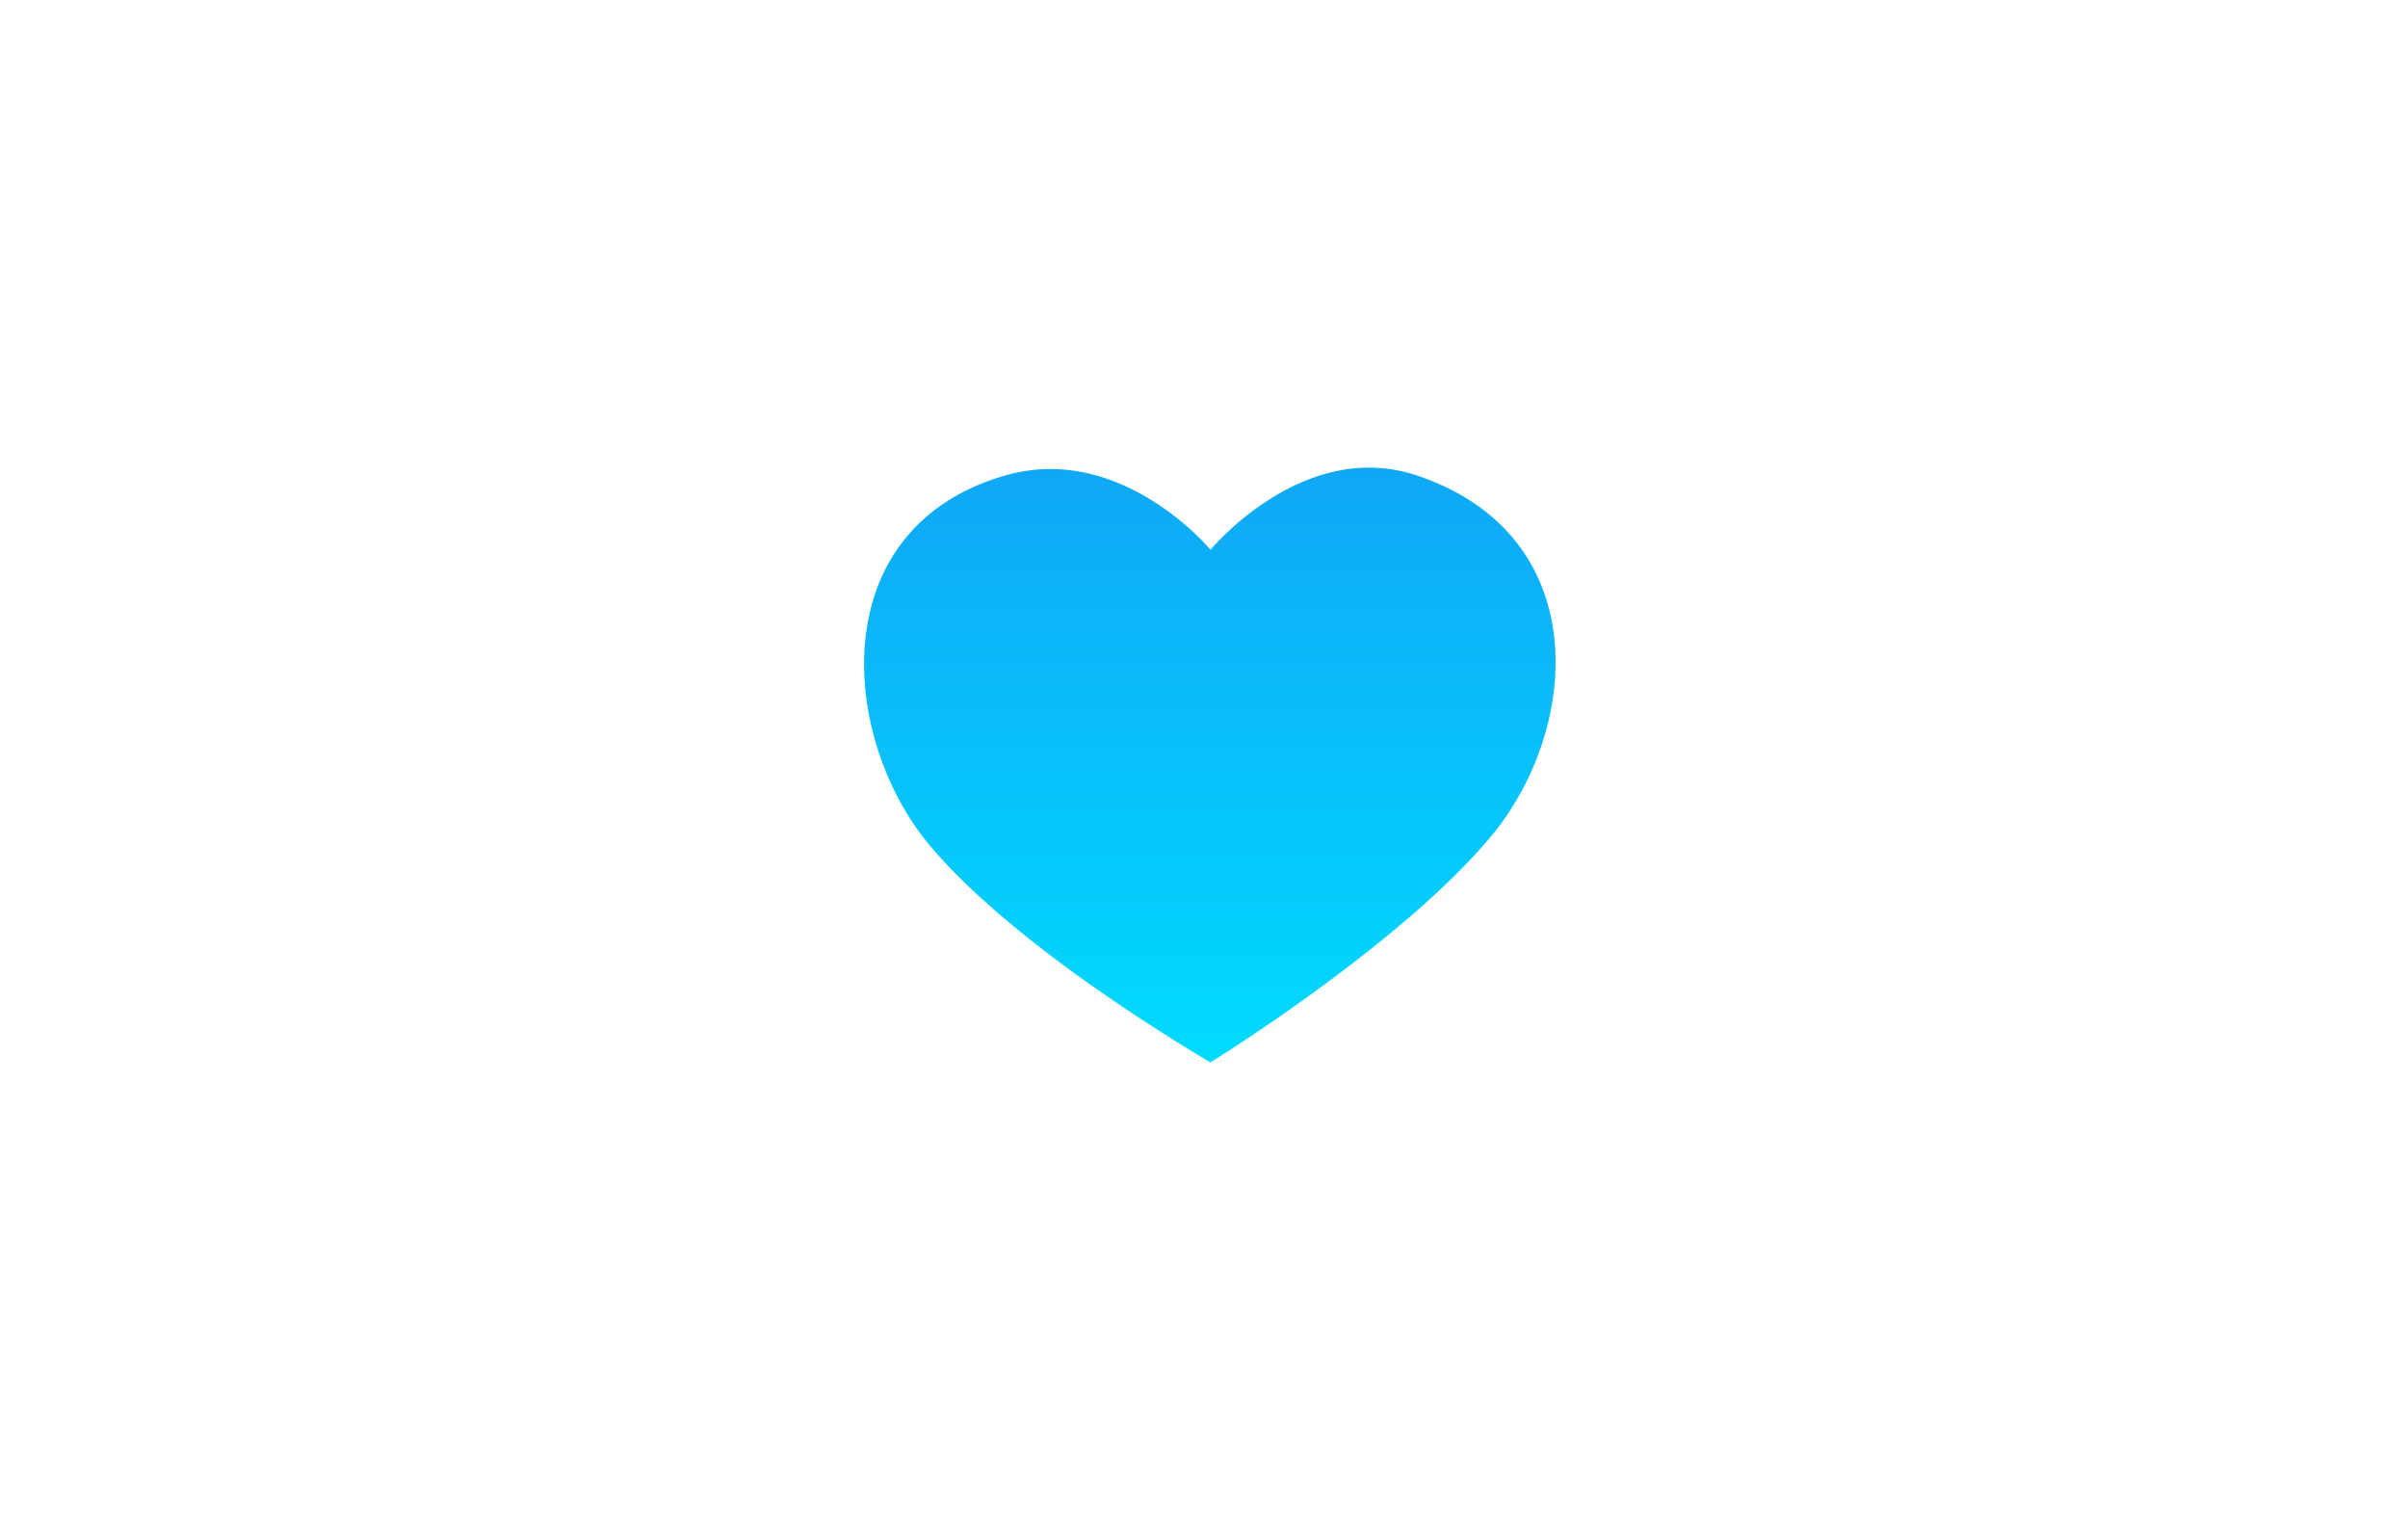 <svg xmlns="http://www.w3.org/2000/svg" xmlns:xlink="http://www.w3.org/1999/xlink" width="129" height="82" viewBox="0 0 129 82">
  <defs>
    <filter id="Rectangle_66" x="0" y="0" width="129" height="82" filterUnits="userSpaceOnUse">
      <feOffset input="SourceAlpha"/>
      <feGaussianBlur stdDeviation="4" result="blur"/>
      <feFlood flood-opacity="0.302"/>
      <feComposite operator="in" in2="blur"/>
      <feComposite in="SourceGraphic"/>
    </filter>
    <linearGradient id="linear-gradient" x1="0.5" x2="0.5" y2="1" gradientUnits="objectBoundingBox">
      <stop offset="0" stop-color="#10a5f5"/>
      <stop offset="1" stop-color="#00dbff"/>
    </linearGradient>
  </defs>
  <g id="Component_519_2" data-name="Component 519 – 2" transform="translate(12 12)">
    <g id="Component_13" data-name="Component 13">
      <g transform="matrix(1, 0, 0, 1, -12, -12)" filter="url(#Rectangle_66)">
        <rect id="Rectangle_66-2" data-name="Rectangle 66" width="105" height="58" rx="29" transform="translate(12 12)" fill="#fff"/>
      </g>
    </g>
    <g id="图层_3" transform="translate(30.451 0.564)">
      <path id="Path_433" data-name="Path 433" d="M33.5,12.915c-6.118-2.078-11.1,3.964-11.1,3.964S17.624,11.112,11.4,12.9c-9.748,2.805-8.875,14.011-4.077,19.77,4.592,5.51,14.142,11.1,15.067,11.664v.034a.012.012,0,0,0,0,.009.082.082,0,0,1,.018-.017c.012.009-.006.017-.006.017s-.015,0-.015-.009v-.034c.925-.561,10.445-6.586,15.034-12.1C42.226,26.477,42.979,16.135,33.5,12.915Z" fill="url(#linear-gradient)"/>
      <g id="Group_282" data-name="Group 282" transform="translate(3.549 12.48)" opacity="0.2">
        <path id="Path_434" data-name="Path 434" d="M30.658,13.625a6.742,6.742,0,0,1,2.181.366,9.009,9.009,0,0,1,6.091,5.848c1.128,3.635.006,8.338-2.791,11.7a51.2,51.2,0,0,1-8.71,7.705c-2.369,1.74-4.418,3.077-5.422,3.718-3.352-2.049-10.333-6.6-13.987-10.989C5.154,28.532,4.067,23.446,5.373,19.6A8.69,8.69,0,0,1,11.556,14a7.422,7.422,0,0,1,2.055-.292c4.307,0,7.554,3.858,7.585,3.9a1.294,1.294,0,0,0,.977.464h0a1.294,1.294,0,0,0,.977-.469c.034-.04,3.33-3.973,7.508-3.973m0-1.145c-4.859,0-8.485,4.4-8.485,4.4s-3.571-4.322-8.562-4.322a8.691,8.691,0,0,0-2.419.343c-9.739,2.805-9.021,14.011-4.227,19.77,4.587,5.51,13.975,11.1,14.9,11.664v0c.924-.561,10.589-6.586,15.174-12.1,4.794-5.762,5.66-16.1-3.811-19.324a7.87,7.87,0,0,0-2.569-.435Zm-8.5,31.884a.148.148,0,0,1-.043.014c.025-.006.052-.009.043-.014Zm-.136.006a.3.3,0,0,0,.071.009h0a.23.23,0,0,1-.074-.009Zm.1.006a.116.116,0,0,0-.018,0H22.1l.012,0Z" transform="translate(-3.549 -12.48)" fill="none"/>
      </g>
    </g>
  </g>
</svg>
